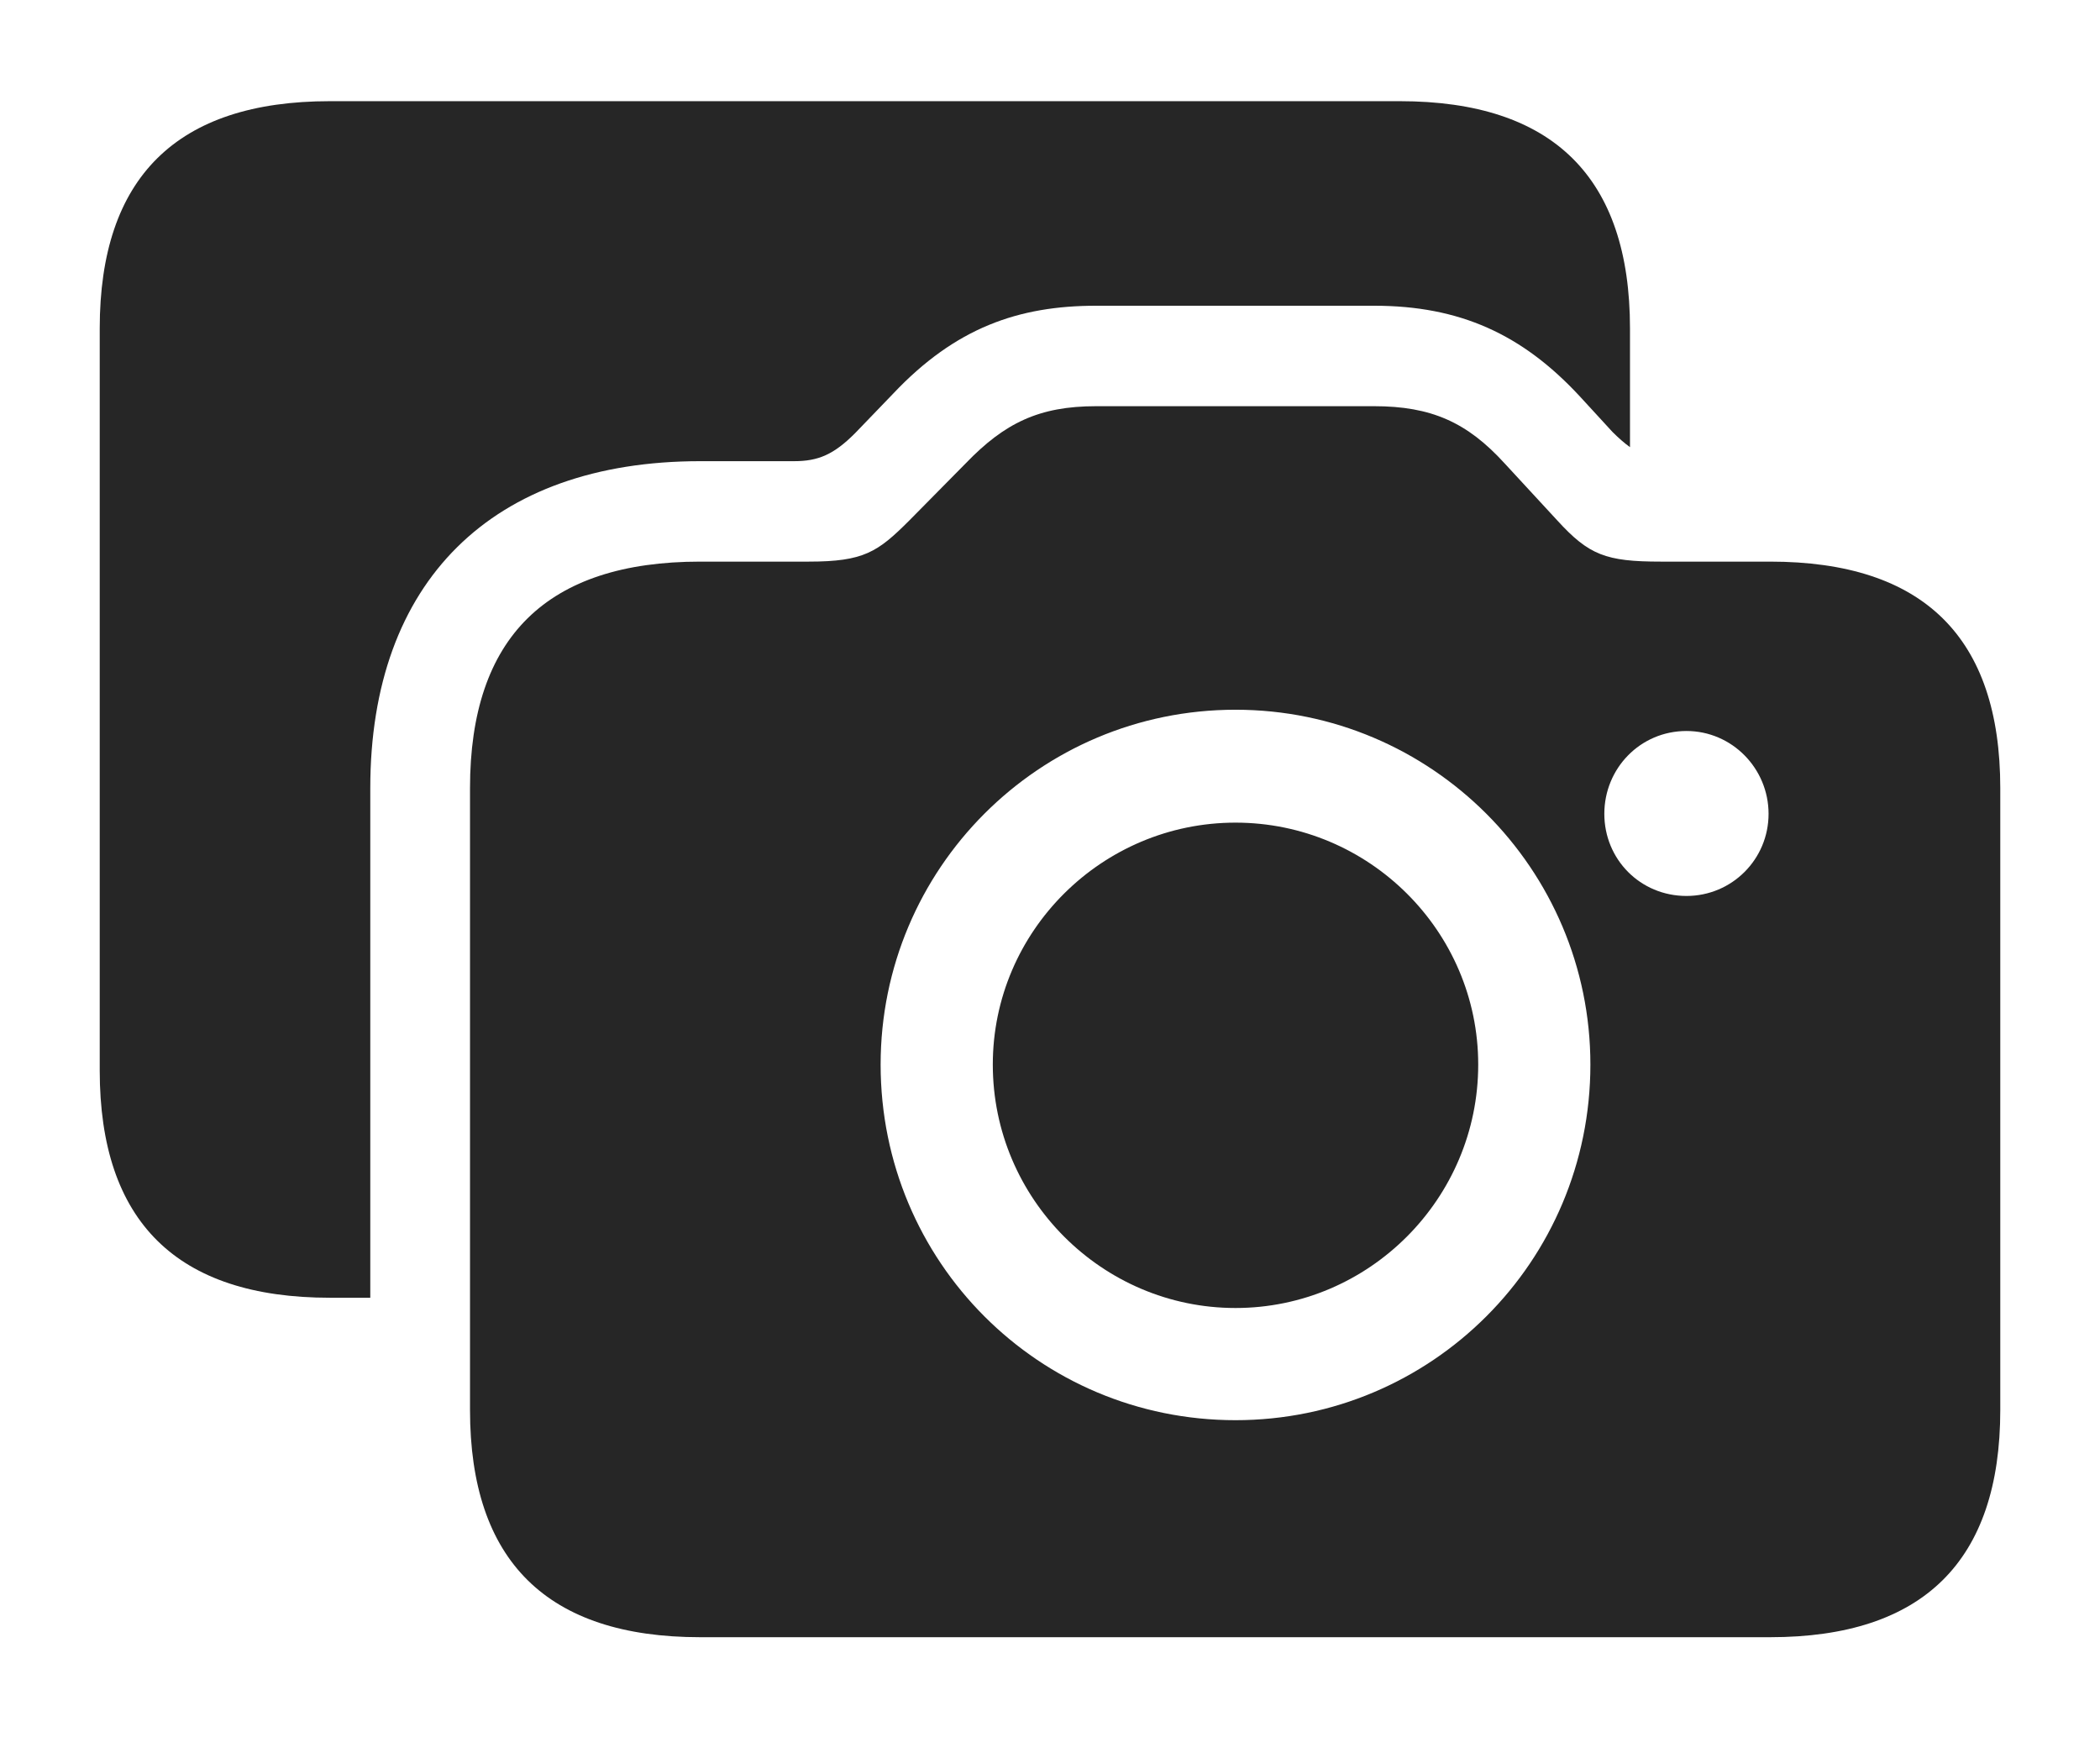 <?xml version="1.0" encoding="UTF-8"?>
<!--Generator: Apple Native CoreSVG 232.5-->
<!DOCTYPE svg
PUBLIC "-//W3C//DTD SVG 1.1//EN"
       "http://www.w3.org/Graphics/SVG/1.1/DTD/svg11.dtd">
<svg version="1.1" xmlns="http://www.w3.org/2000/svg" xmlns:xlink="http://www.w3.org/1999/xlink" width="139.844" height="115.674">
 <g>
  <rect height="115.674" opacity="0" width="139.844" x="0" y="0"/>
  <path d="M108.545 21.875L108.545 29.778C108.171 29.511 107.788 29.174 107.373 28.76L105.176 26.367C101.367 22.266 97.217 20.361 91.504 20.361L72.998 20.361C67.822 20.361 63.623 21.826 59.473 26.221L56.934 28.857C55.518 30.273 54.492 30.713 52.881 30.713L46.631 30.713C32.764 30.713 24.658 38.721 24.658 52.49L24.658 86.426L21.973 86.426C11.768 86.426 6.641 81.348 6.641 71.289L6.641 21.875C6.641 11.816 11.768 6.738 21.973 6.738L93.213 6.738C103.418 6.738 108.545 11.816 108.545 21.875Z" fill="#000000" fill-opacity="0.85"/>
  <path d="M46.631 109.033L117.871 109.033C128.076 109.033 133.203 103.955 133.203 93.897L133.203 52.49C133.203 42.432 128.076 37.402 117.871 37.402L110.596 37.402C106.934 37.402 105.811 36.963 103.711 34.668L100.195 30.859C97.705 28.125 95.312 27.051 91.504 27.051L72.998 27.051C69.189 27.051 66.894 28.174 64.307 30.859L60.547 34.668C58.447 36.768 57.52 37.402 53.857 37.402L46.631 37.402C36.426 37.402 31.299 42.432 31.299 52.49L31.299 93.897C31.299 103.955 36.426 109.033 46.631 109.033ZM82.275 94.58C69.189 94.58 58.643 84.033 58.643 70.898C58.643 57.861 69.189 47.266 82.275 47.266C95.312 47.266 105.908 57.861 105.908 70.898C105.908 84.033 95.312 94.58 82.275 94.58ZM112.305 59.668C109.229 59.668 106.836 57.227 106.836 54.199C106.836 51.172 109.229 48.682 112.305 48.682C115.332 48.682 117.773 51.172 117.773 54.199C117.773 57.227 115.332 59.668 112.305 59.668ZM82.275 87.109C91.162 87.109 98.438 79.834 98.438 70.898C98.438 62.012 91.162 54.785 82.275 54.785C73.389 54.785 66.113 62.012 66.113 70.898C66.113 79.834 73.389 87.109 82.275 87.109Z" fill="#000000" fill-opacity="0.85"/>
 </g>
</svg>
